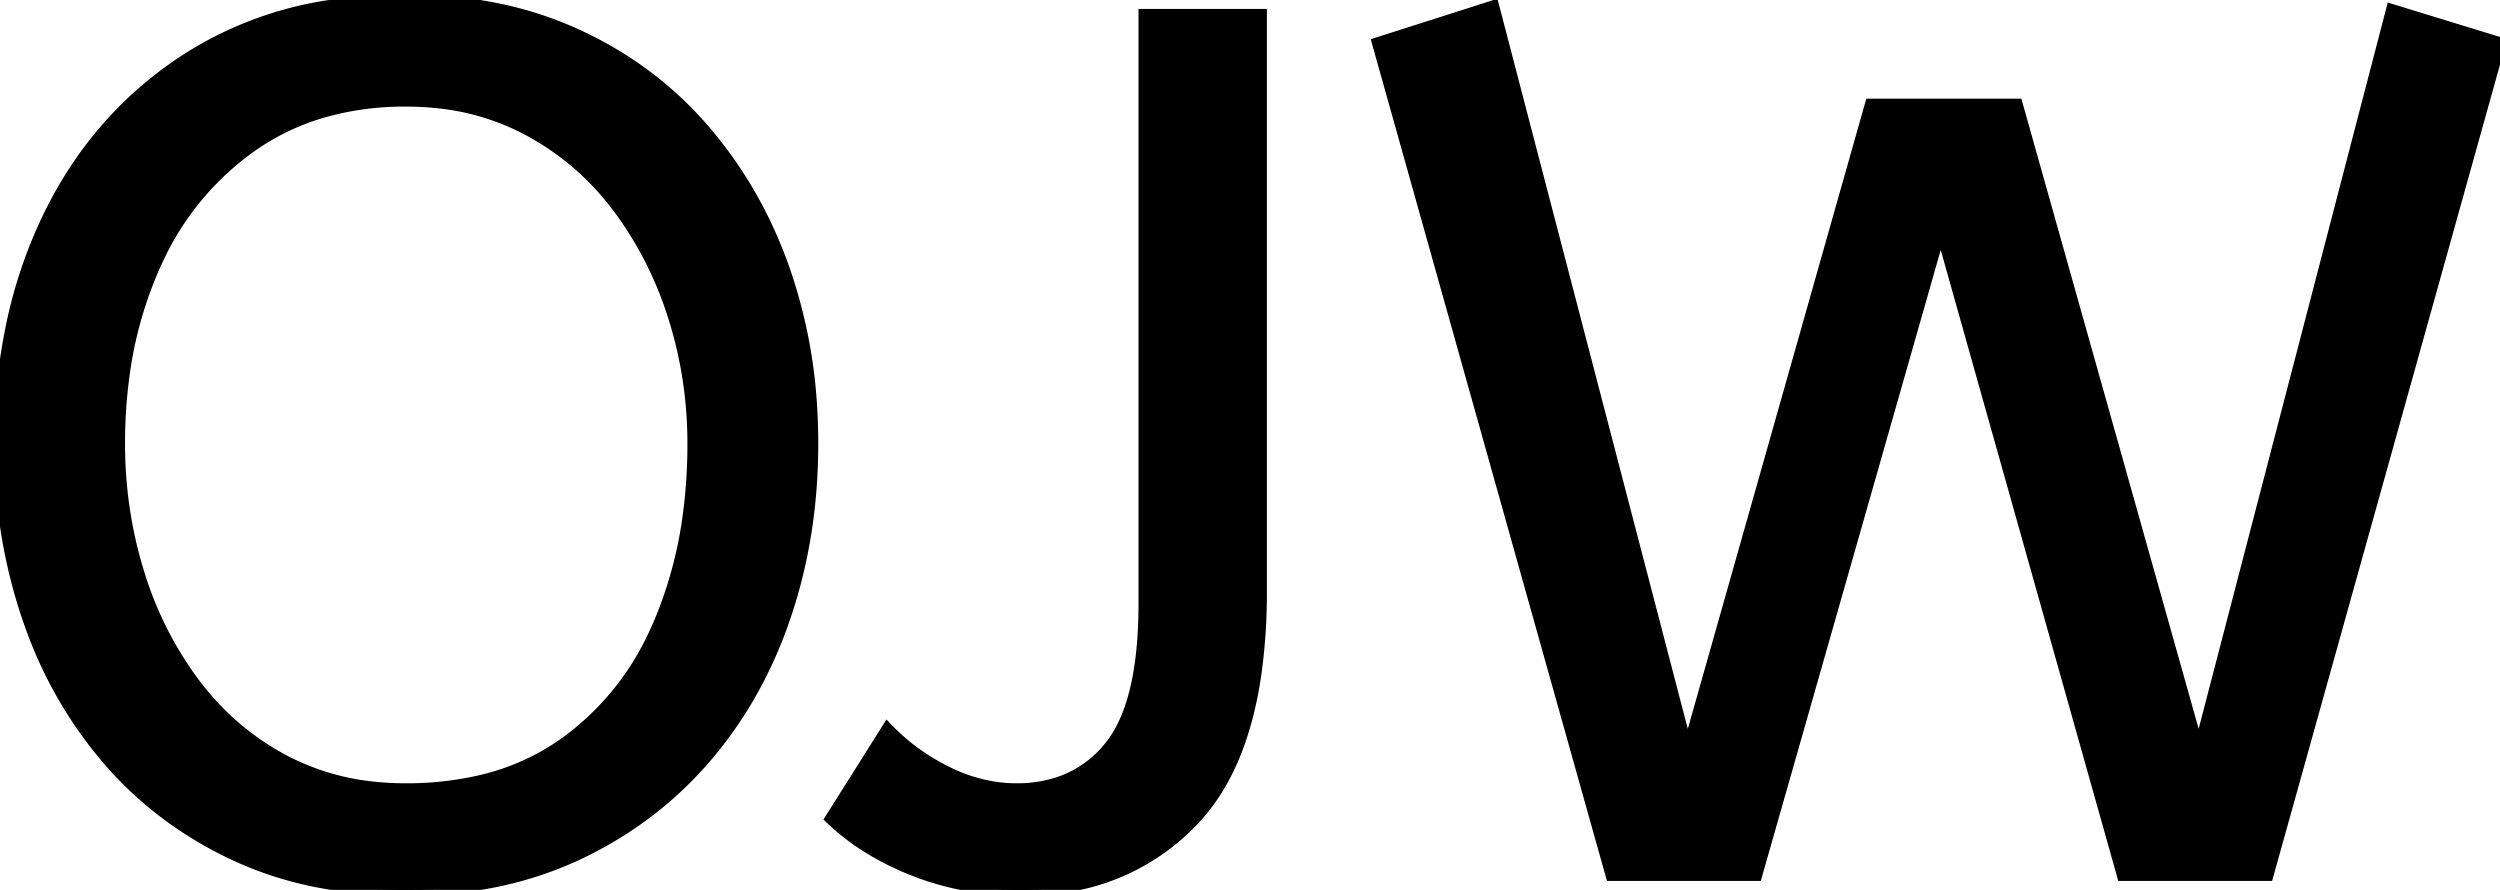 <svg width="203.401" height="72.401" viewBox="0 0 203.401 72.401" xmlns="http://www.w3.org/2000/svg"><g id="svgGroup" stroke-linecap="round" fill-rule="evenodd" font-size="9pt" stroke="#00000000" stroke-width="0.25mm" fill="#000000" style="stroke:#00000000;stroke-width:0.25mm;fill:#000000"><path d="M 142.901 71.201 L 131.101 71.201 L 112.101 3.501 L 121.501 0.501 L 137.301 61.101 L 152.201 8.501 L 164.101 8.501 L 178.901 61.101 L 194.601 0.801 L 203.401 3.501 L 184.501 71.201 L 172.701 71.201 L 157.901 18.601 L 142.901 71.201 Z M 25.409 71.643 A 36.51 36.51 0 0 0 33.001 72.401 A 38.35 38.35 0 0 0 38.162 72.064 A 30.074 30.074 0 0 0 46.901 69.551 Q 53.001 66.701 57.301 61.751 Q 61.601 56.801 63.851 50.201 Q 66.101 43.601 66.101 36.101 A 48.215 48.215 0 0 0 66.022 33.323 A 41.439 41.439 0 0 0 63.851 22.101 Q 61.601 15.601 57.301 10.601 Q 53.001 5.601 46.851 2.801 A 29.925 29.925 0 0 0 40.959 0.838 A 36.42 36.42 0 0 0 33.001 0.001 A 39.35 39.35 0 0 0 26.773 0.476 A 29.661 29.661 0 0 0 15.301 4.751 Q 7.901 9.501 3.951 17.651 A 37.989 37.989 0 0 0 1.115 25.764 A 46.182 46.182 0 0 0 0.001 36.101 A 48.913 48.913 0 0 0 0.036 37.961 A 42.769 42.769 0 0 0 2.251 50.201 A 39.376 39.376 0 0 0 2.69 51.423 A 34.353 34.353 0 0 0 8.751 61.751 Q 13.001 66.701 19.101 69.551 A 29.142 29.142 0 0 0 25.409 71.643 Z M 67.601 66.601 L 72.201 59.301 A 16.858 16.858 0 0 0 76.271 62.416 A 19.43 19.43 0 0 0 77.001 62.801 A 13.114 13.114 0 0 0 80.876 64.06 A 11.941 11.941 0 0 0 82.701 64.201 A 10.741 10.741 0 0 0 86.208 63.653 A 8.936 8.936 0 0 0 90.301 60.751 Q 93.101 57.301 93.101 49.101 L 93.101 1.201 L 102.601 1.201 L 102.601 48.101 A 47.346 47.346 0 0 1 102.174 54.698 Q 101.082 62.432 97.201 66.601 A 17.93 17.93 0 0 1 85.408 72.286 A 24.68 24.68 0 0 1 83.001 72.401 A 23.443 23.443 0 0 1 74.923 71.018 A 22.405 22.405 0 0 1 74.351 70.801 A 22.827 22.827 0 0 1 70.429 68.818 A 18.183 18.183 0 0 1 67.601 66.601 Z M 33.001 64.201 A 26.517 26.517 0 0 0 38.949 63.566 A 19.316 19.316 0 0 0 45.901 60.501 A 22.47 22.47 0 0 0 53.226 51.63 A 27.252 27.252 0 0 0 53.751 50.451 A 34.108 34.108 0 0 0 56.073 41.522 A 43.503 43.503 0 0 0 56.401 36.101 Q 56.401 30.701 54.801 25.701 A 29.735 29.735 0 0 0 50.661 17.374 A 28.121 28.121 0 0 0 50.201 16.751 Q 47.201 12.801 42.851 10.501 A 19.921 19.921 0 0 0 35.434 8.319 A 24.578 24.578 0 0 0 33.001 8.201 A 24.086 24.086 0 0 0 26.508 9.041 A 19.545 19.545 0 0 0 20.451 11.901 A 23.148 23.148 0 0 0 12.85 21.027 A 27.785 27.785 0 0 0 12.451 21.901 A 32.793 32.793 0 0 0 9.997 31.088 A 41.257 41.257 0 0 0 9.701 36.101 Q 9.701 41.501 11.251 46.551 A 29.379 29.379 0 0 0 15.431 55.096 A 27.923 27.923 0 0 0 15.801 55.601 Q 18.801 59.601 23.151 61.901 A 19.921 19.921 0 0 0 30.568 64.082 A 24.578 24.578 0 0 0 33.001 64.201 Z" vector-effect="non-scaling-stroke"/></g></svg>